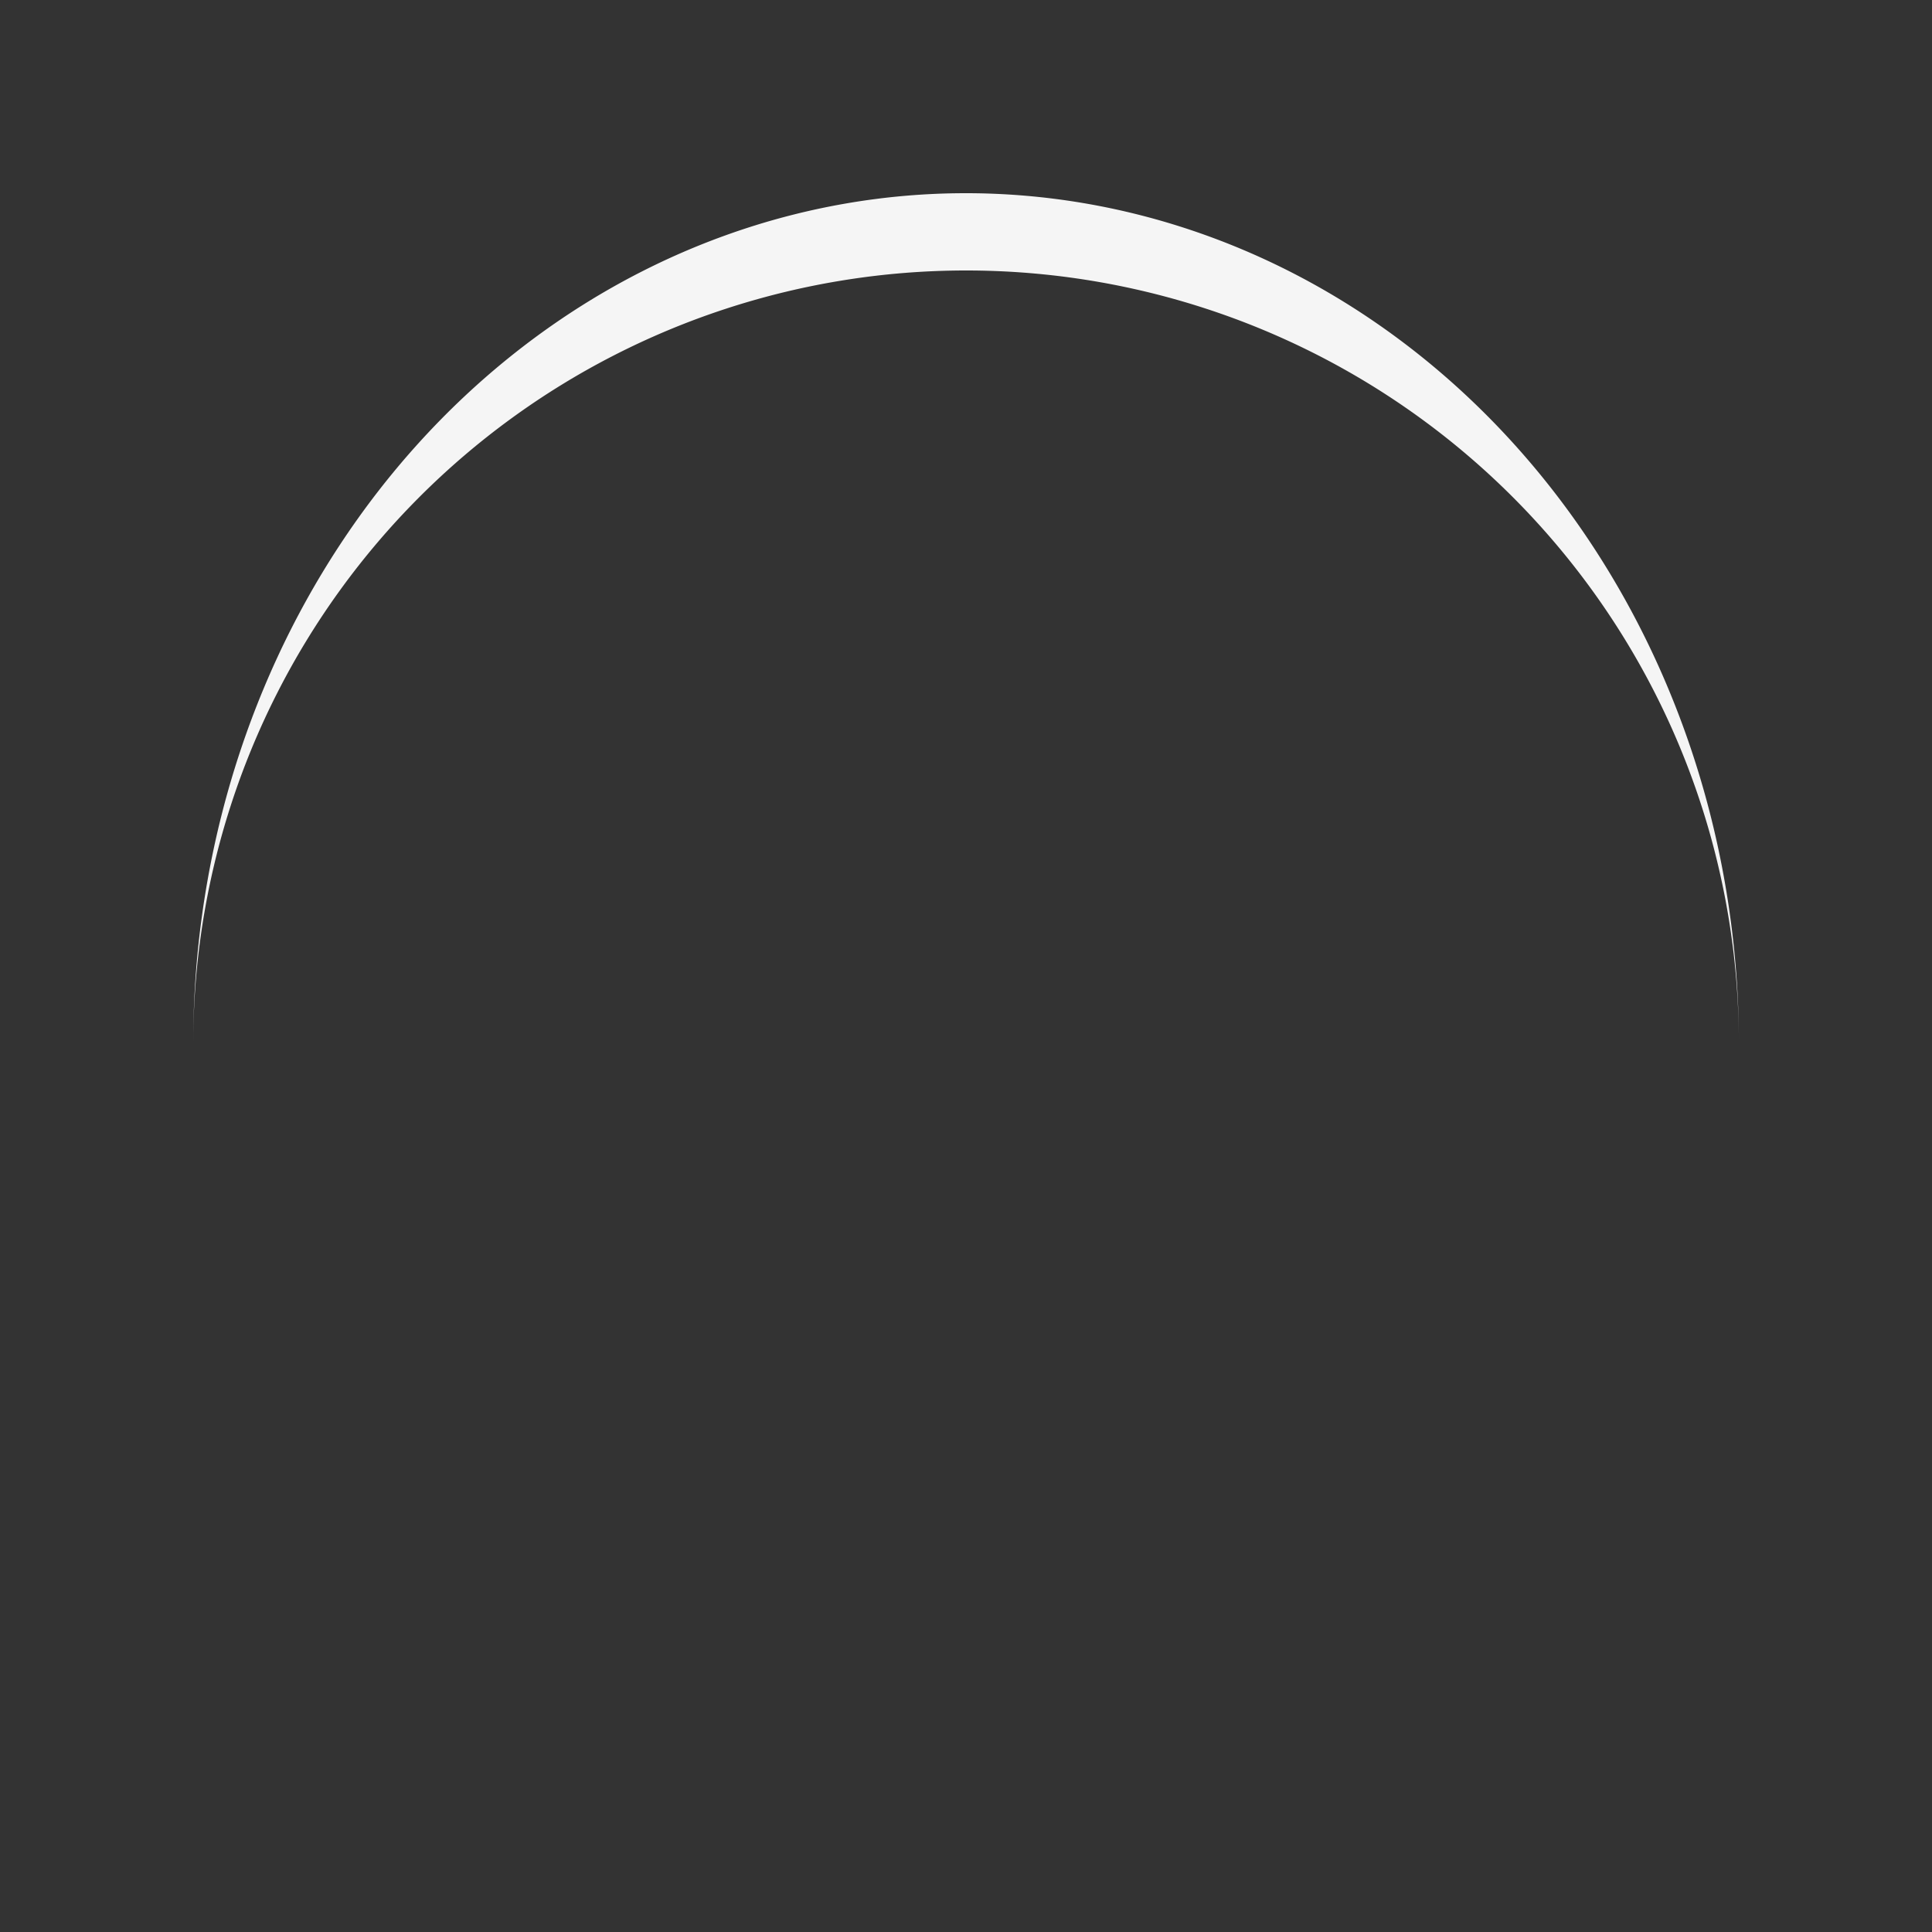 <svg width="200px"  height="200px"  xmlns="http://www.w3.org/2000/svg" viewBox="0 0 100 100" preserveAspectRatio="xMidYMid" class="lds-eclipse" style="background: none;"><rect x="0" y="0" width="100" height="100" fill="#333333" stroke="none"/><path ng-attr-d="{{config.pathCmd}}" ng-attr-fill="{{config.color}}" stroke="none" d="M10 50A40 40 0 0 0 90 50A40 44 0 0 1 10 50" fill="#f5f5f5" transform="rotate(179.892 50 52)"><animateTransform attributeName="transform" type="rotate" calcMode="linear" values="0 50 52;360 50 52" keyTimes="0;1" dur="0.5s" begin="0s" repeatCount="indefinite"></animateTransform></path></svg>

